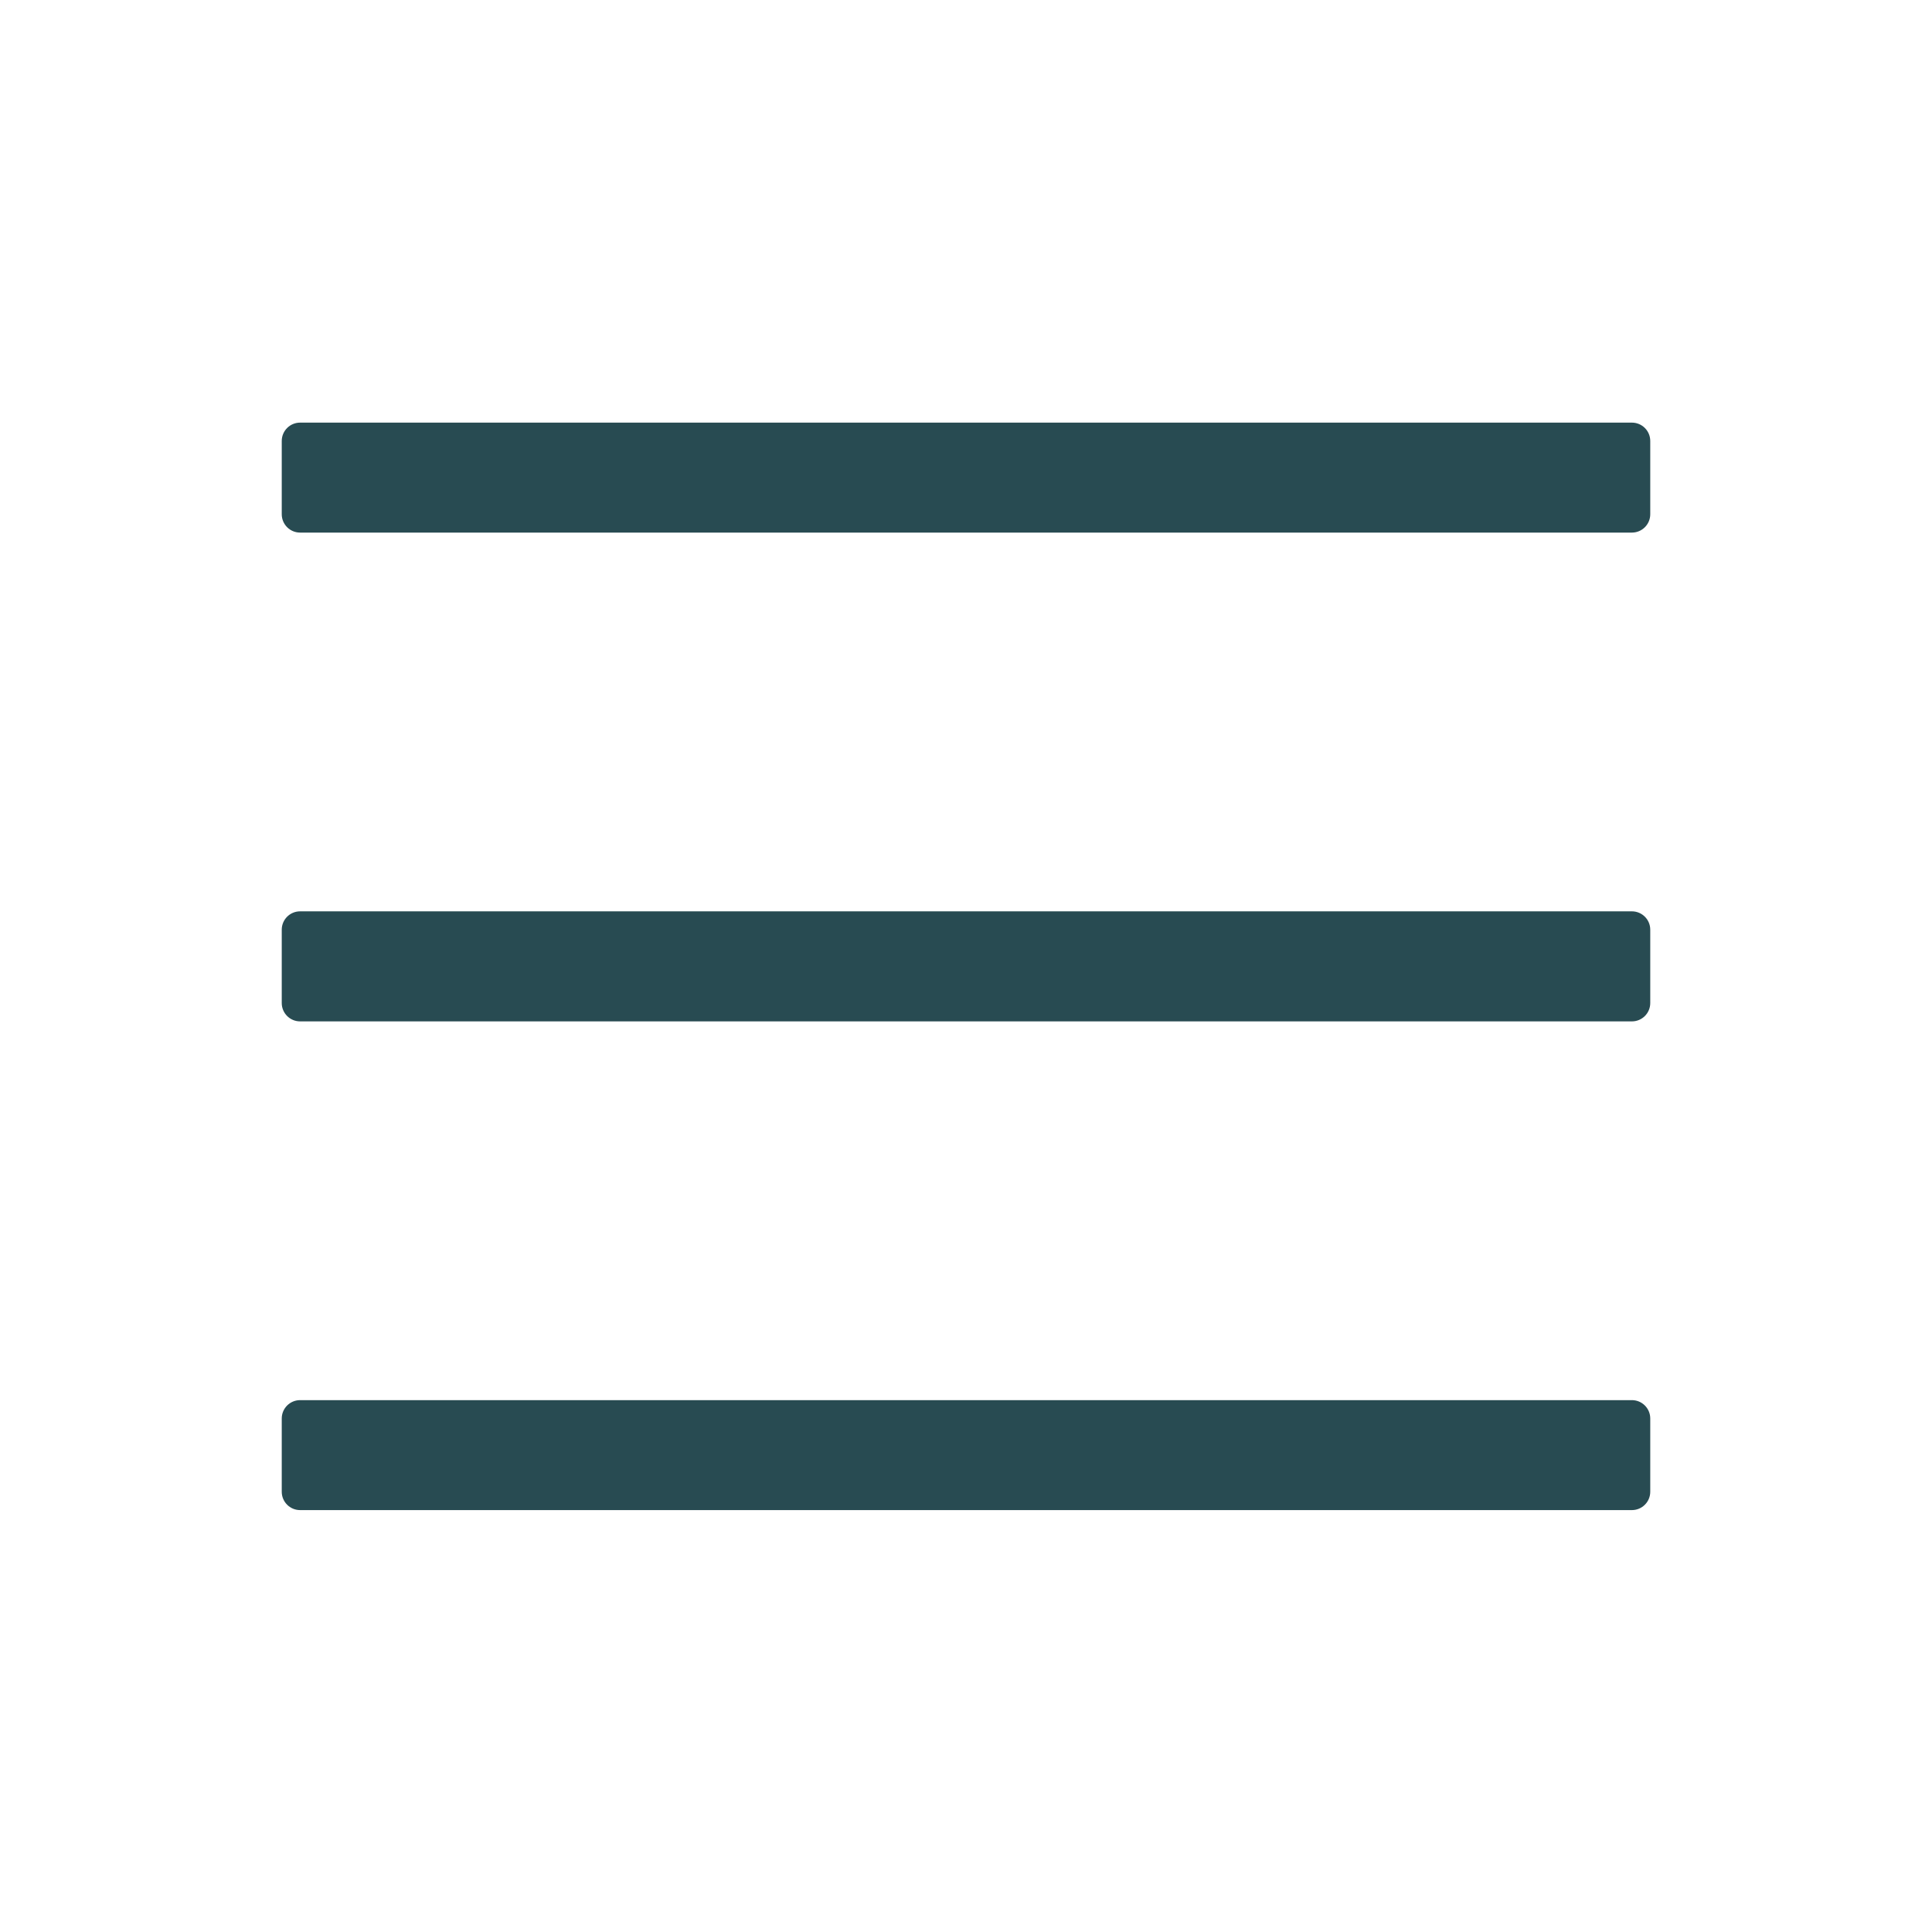 <?xml version="1.0" encoding="UTF-8"?>
<svg viewBox="0 0 24 24" version="1.1" xmlns="http://www.w3.org/2000/svg" xmlns:xlink="http://www.w3.org/1999/xlink">
    <!-- Generator: Sketch 58 (84663) - https://sketch.com -->
    <title>Icon/Menu</title>
    <desc>Created with Sketch.</desc>
    <g id="Icon/Menu" stroke="none" stroke-width="1" fill="none" fill-rule="evenodd">
        <polygon id="24pt-Bounding-Box" opacity="0" fill-rule="nonzero" points="0 0 24 0 24 24 0 24"></polygon>
        <g id="bars-light" transform="translate(3.5, 5.25)" fill="#284B52">
            <path d="M16.772,1.366 L0.228,1.366 C0.102,1.366 0,1.264 0,1.138 L0,0.228 C0,0.102 0.102,0 0.228,0 L16.772,0 C16.898,0 17,0.102 17,0.228 L17,1.138 C17,1.264 16.898,1.366 16.772,1.366 Z M16.772,7.438 L0.228,7.438 C0.102,7.438 0,7.336 0,7.21 L0,6.299 C0,6.173 0.102,6.071 0.228,6.071 L16.772,6.071 C16.898,6.071 17,6.173 17,6.299 L17,7.21 C17,7.336 16.898,7.438 16.772,7.438 Z M16.772,13.509 L0.228,13.509 C0.102,13.509 0,13.407 0,13.281 L0,12.371 C0,12.245 0.102,12.143 0.228,12.143 L16.772,12.143 C16.898,12.143 17,12.245 17,12.371 L17,13.281 C17,13.407 16.898,13.509 16.772,13.509 Z" id="Shape"></path>
        </g>
    </g>
</svg>
